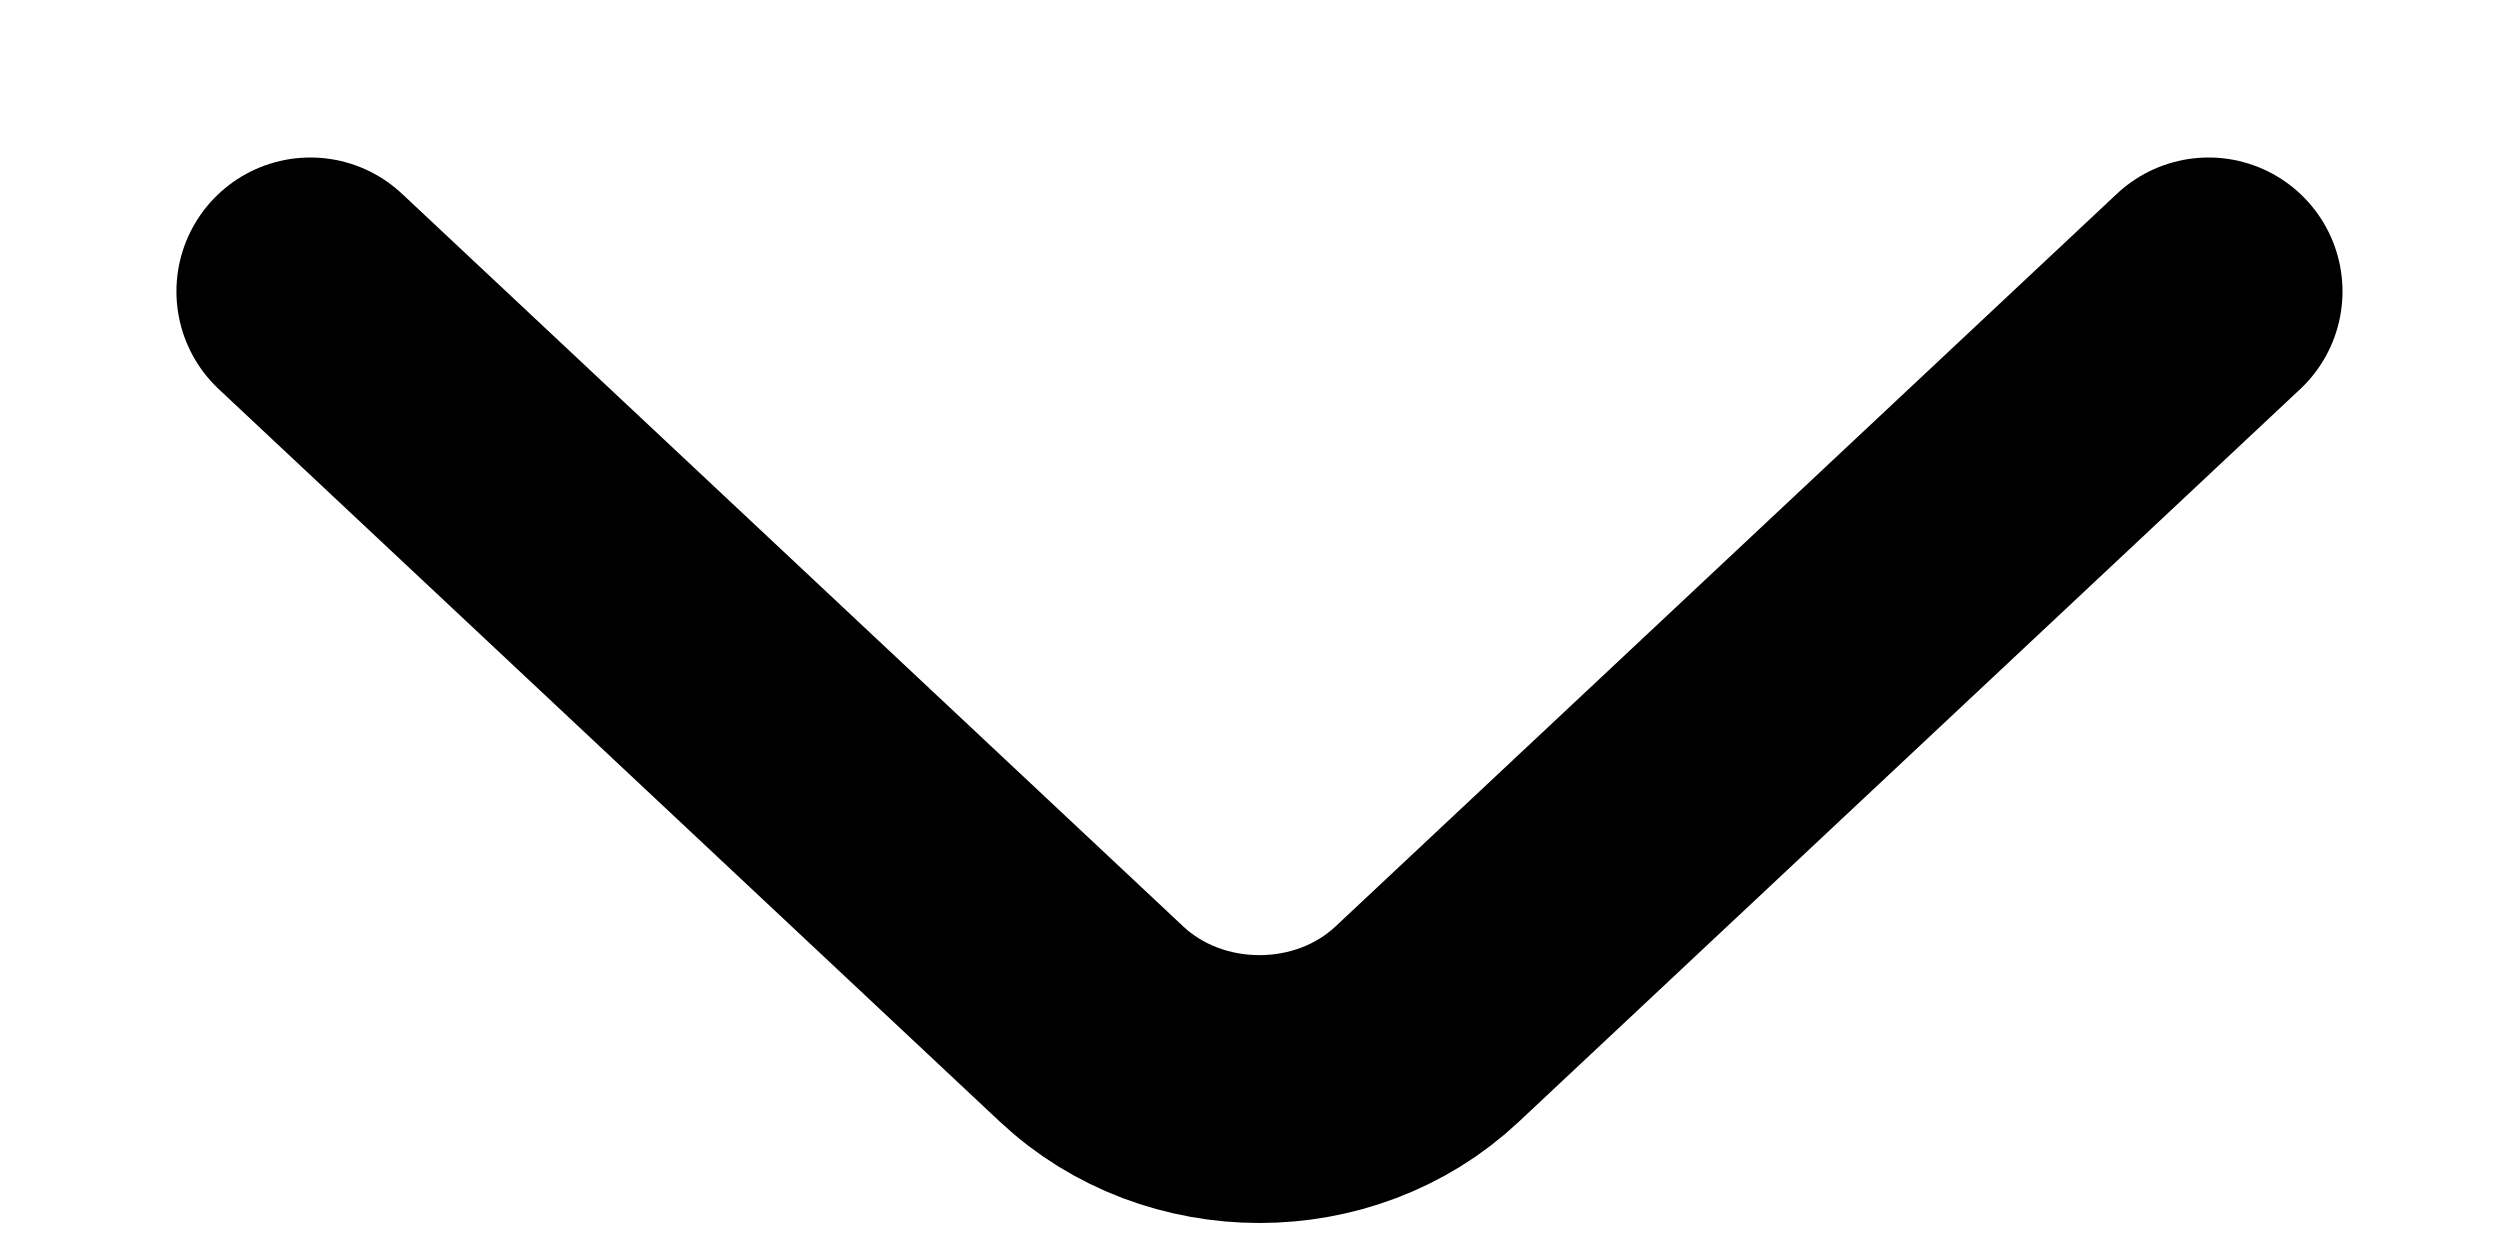 <svg width="14" height="7" viewBox="0 0 14 7" fill="none" xmlns="http://www.w3.org/2000/svg">
<path d="M12.368 1.632L7.992 5.735C7.476 6.22 6.63 6.22 6.113 5.735L1.738 1.632" stroke="black" stroke-width="1.5" stroke-miterlimit="10" stroke-linecap="round" stroke-linejoin="round"/>
</svg>

